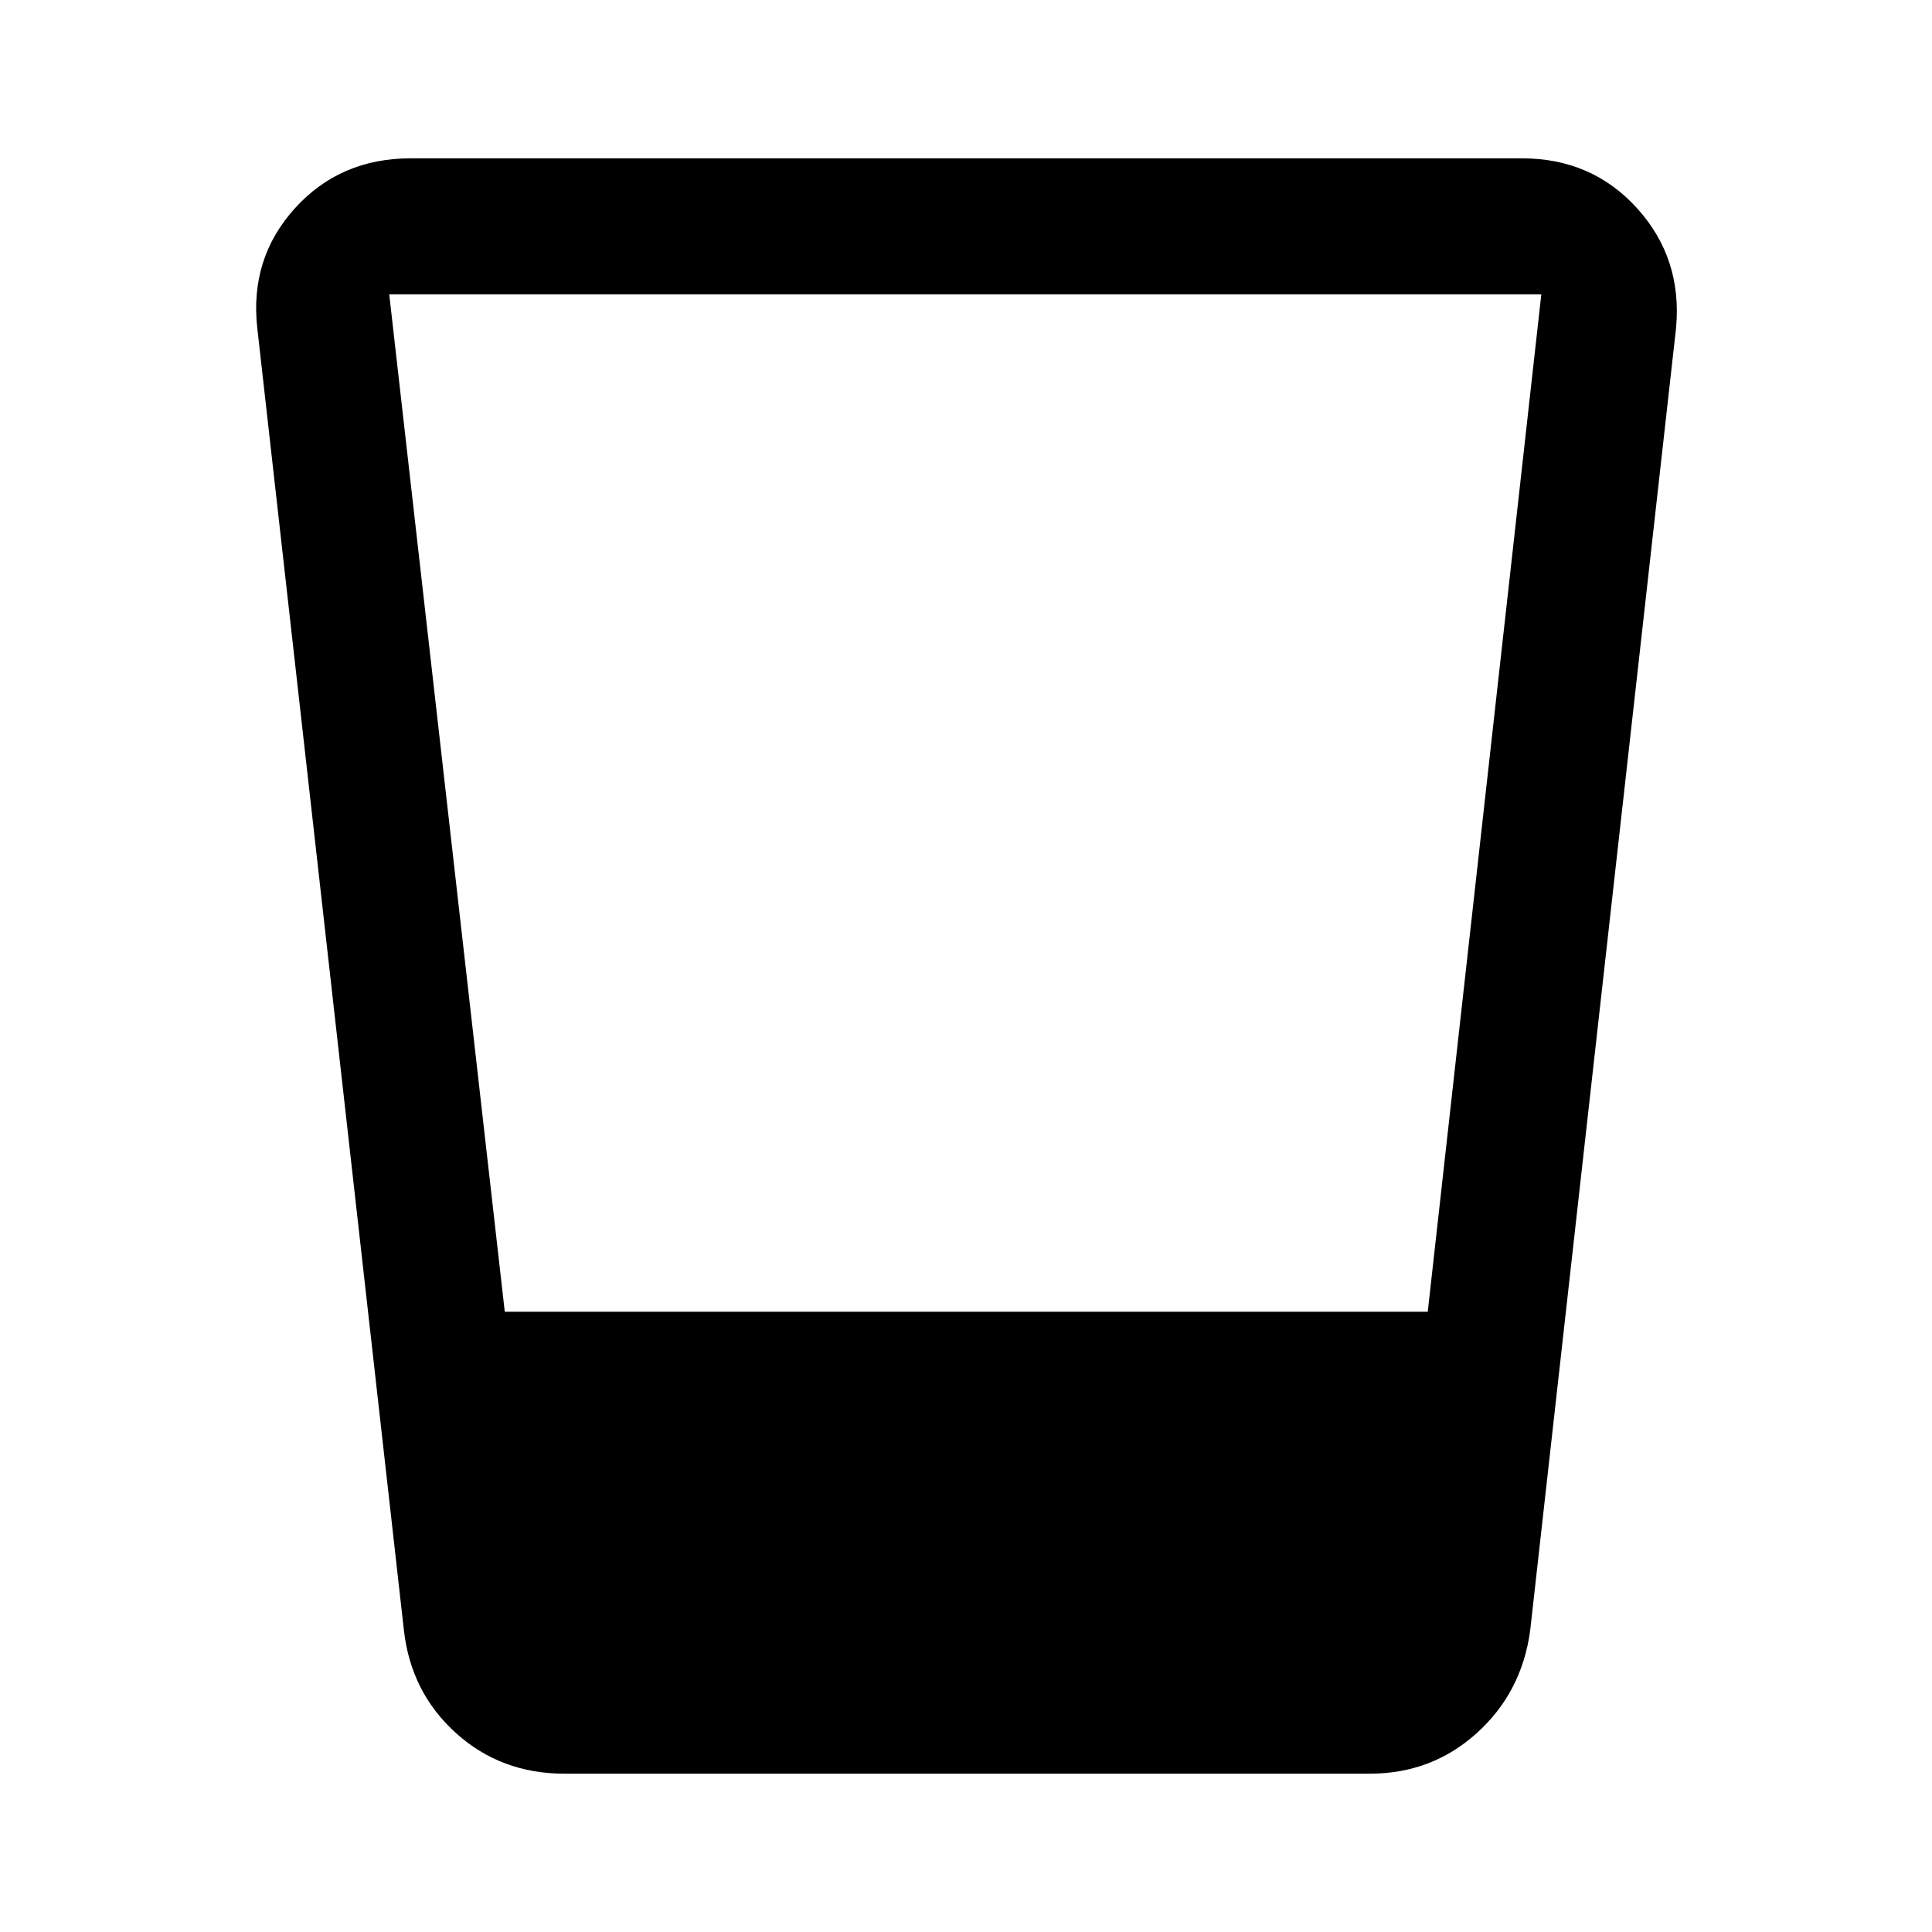 <svg xmlns="http://www.w3.org/2000/svg" height="40" viewBox="0 -960 960 960" width="40"><path d="M280.41-78.67q-31.46 0-53.81-20.14-22.34-20.14-25.88-50.93l-72.9-647.41q-3.77-34.52 18.71-59.35 22.47-24.83 57.57-24.83h552.05q34.85 0 57.32 24.83 22.48 24.83 19.37 59.35l-72.51 647.41q-4.2 30.79-26.55 50.93t-53.14 20.14H280.41ZM250.82-308.2h458.62l56.43-505.54H193.41l57.41 505.54Z"/></svg>